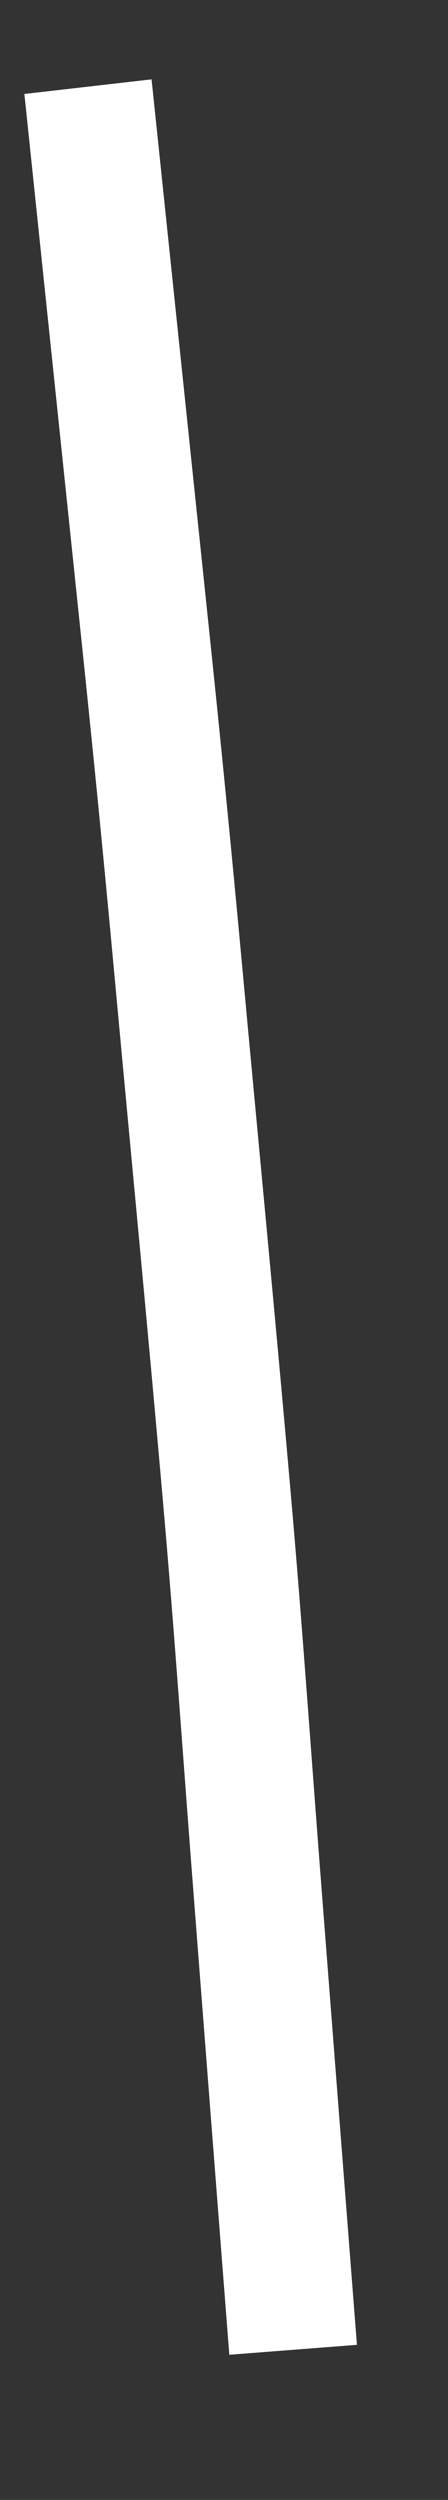 ﻿<?xml version="1.0" encoding="utf-8"?>
<svg version="1.1" xmlns:xlink="http://www.w3.org/1999/xlink" width="7px" height="39px" xmlns="http://www.w3.org/2000/svg">
  <rect width="100%" height="100%" fill="#333333" stroke="none"/>
  <g transform="matrix(1 0 0 1 -346 -11228 )">
    <path d="M 3.58 35.658  C 3.397 33.306  3.214 30.954  3.032 28.602  C 2.87 26.524  2.728 24.442  2.545 22.366  C 2.304 19.613  2.037 16.862  1.783 14.11  C 1.626 12.409  1.459 10.712  1.281 9.013  C 0.985 6.188  0.69 3.362  0.394 0.536  C 0.387 0.475  0.381 0.413  0.374 0.352  " stroke-width="2" stroke="#ffffff" fill="none" transform="matrix(1 0 0 1 347 11229 )" />
  </g>
</svg>